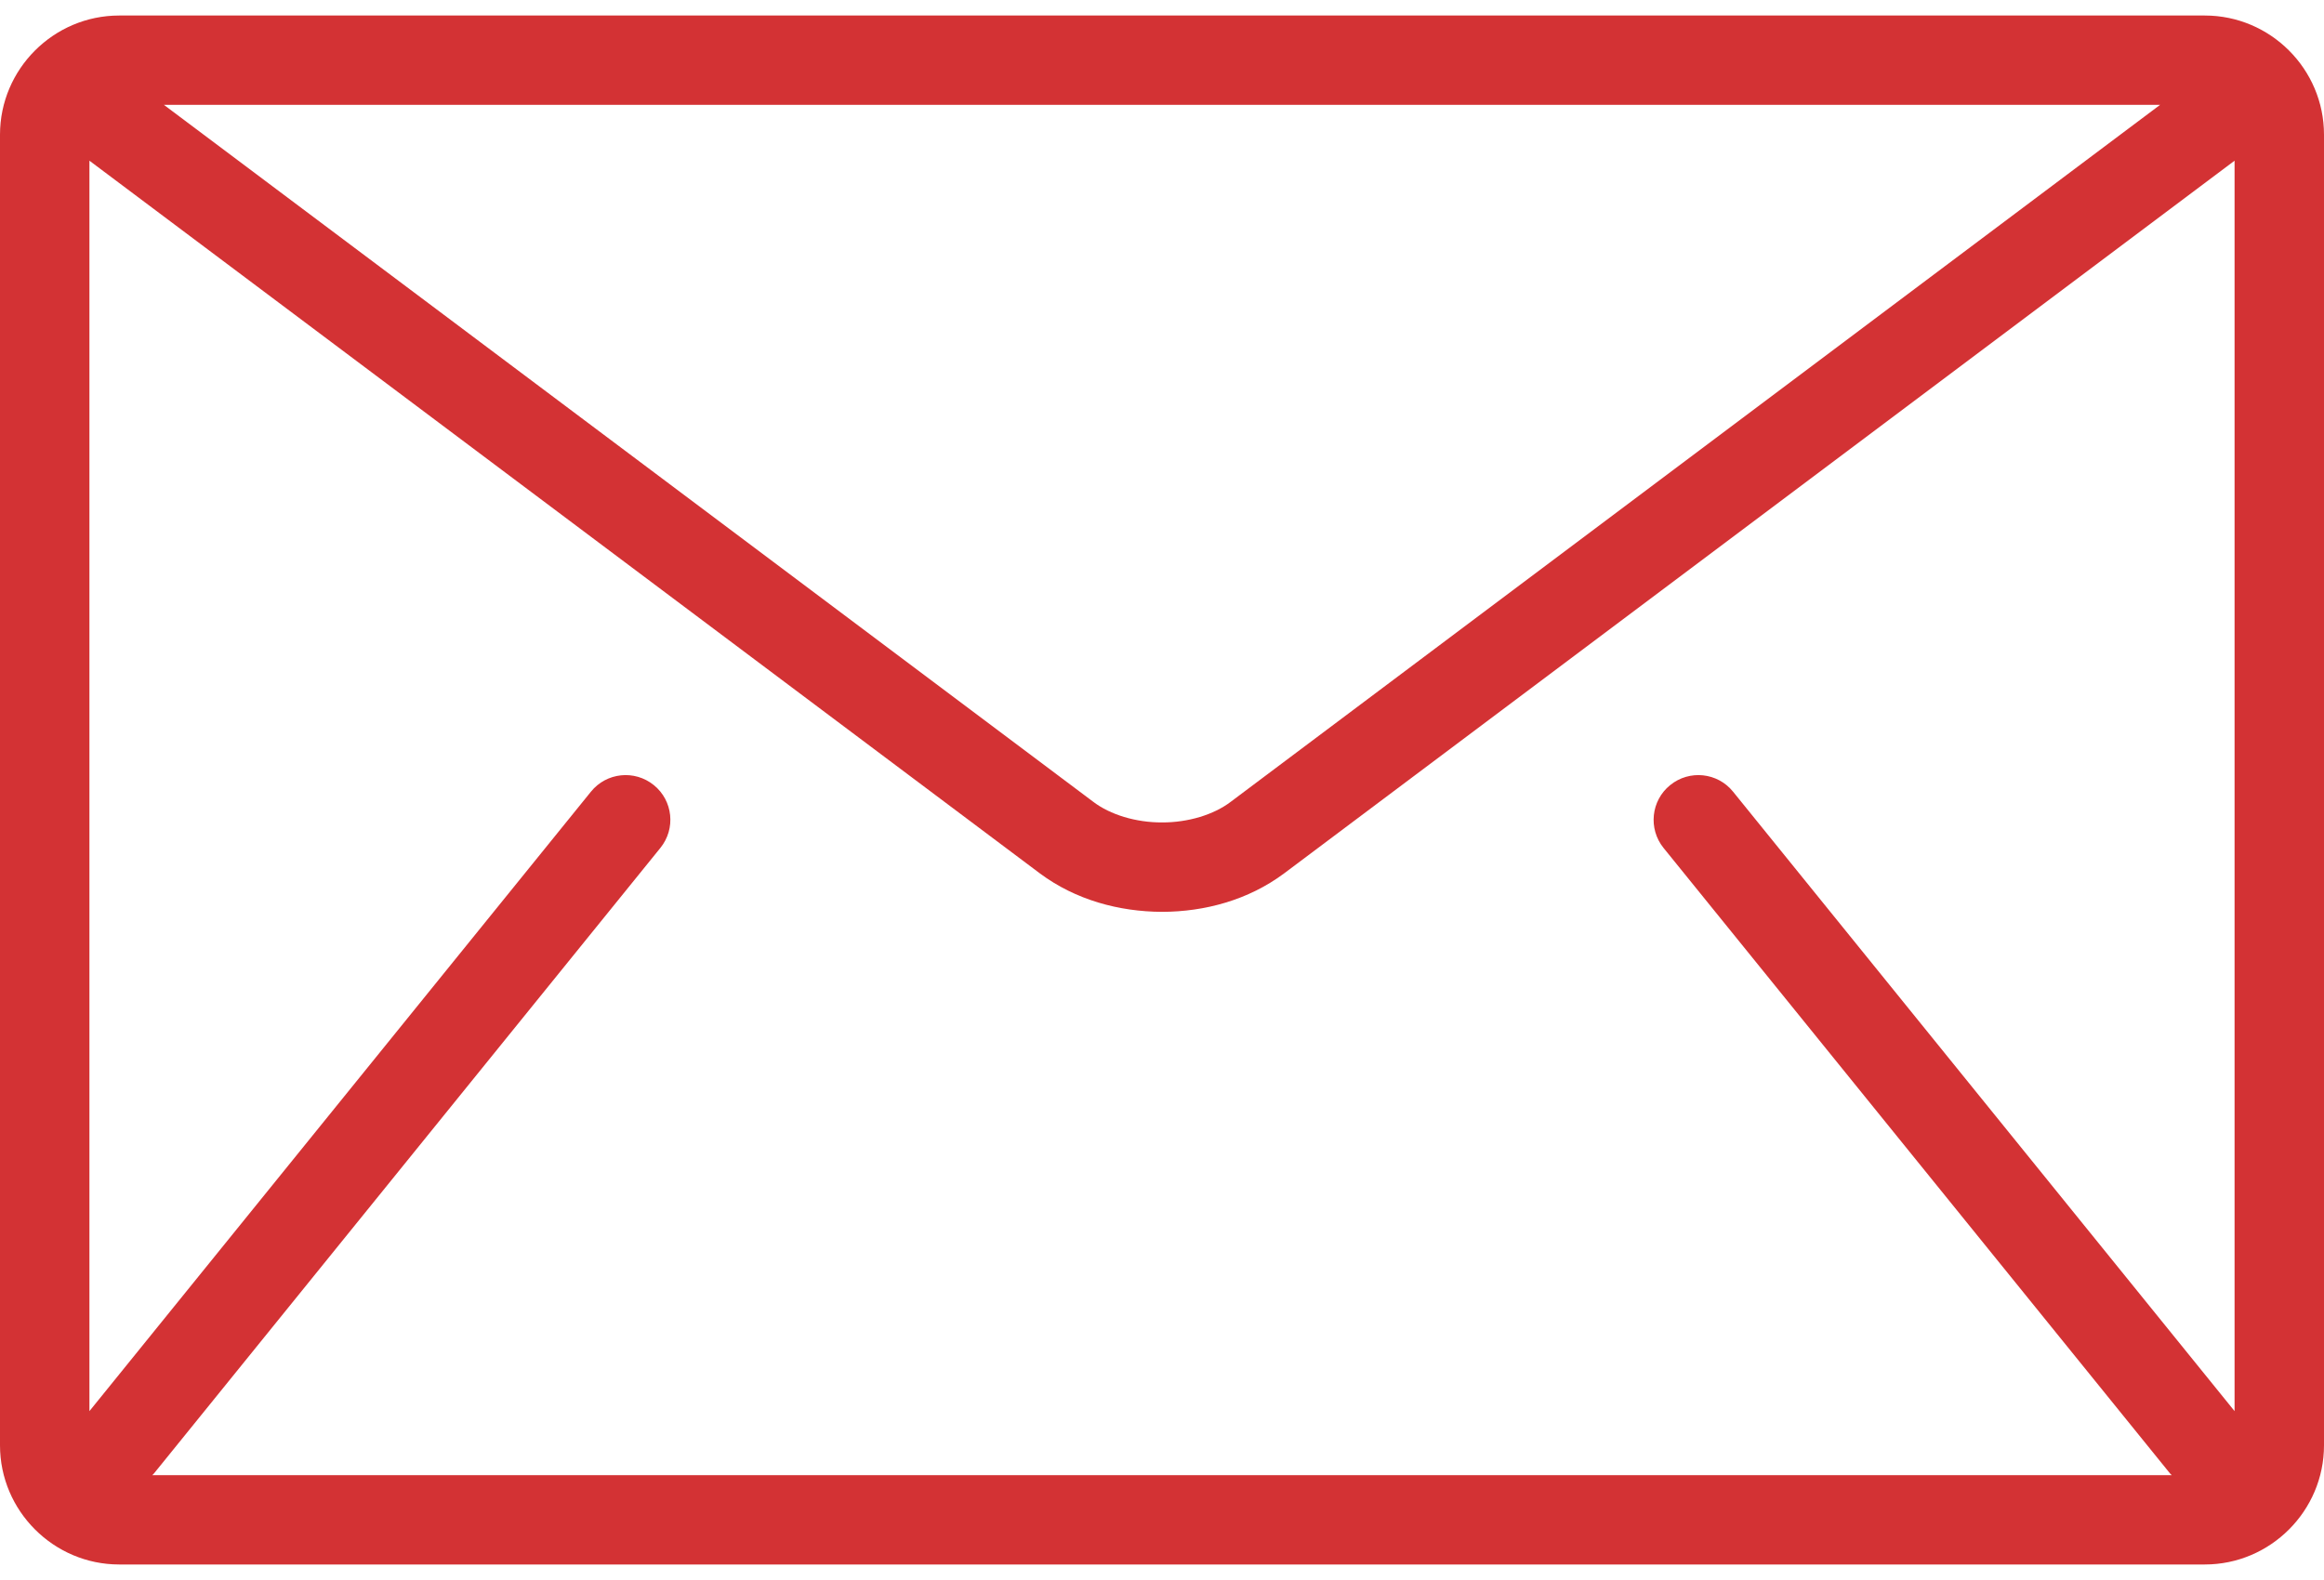 <svg width="25" height="17" viewBox="0 0 25 17" fill="none" xmlns="http://www.w3.org/2000/svg">
<path d="M23.718 0.167H1.282C0.577 0.167 0 0.743 0 1.449V15.551C0 16.256 0.577 16.833 1.282 16.833H23.718C24.423 16.833 25 16.256 25 15.551V1.449C25 0.743 24.423 0.167 23.718 0.167ZM23.237 1.128L13.238 8.628C13.058 8.765 12.782 8.85 12.5 8.849C12.218 8.85 11.942 8.765 11.762 8.628L1.763 1.128H23.237ZM17.895 9.123L23.344 15.854C23.35 15.861 23.356 15.866 23.362 15.872H1.638C1.644 15.865 1.65 15.861 1.656 15.854L7.104 9.123C7.271 8.917 7.24 8.614 7.033 8.447C6.827 8.28 6.524 8.311 6.357 8.518L0.962 15.183V1.729L11.186 9.397C11.57 9.683 12.038 9.809 12.5 9.811C12.961 9.81 13.429 9.684 13.814 9.397L24.038 1.729V15.183L18.643 8.518C18.476 8.311 18.173 8.28 17.967 8.447C17.76 8.614 17.729 8.917 17.895 9.123Z" fill="#D33234"/>
</svg>
